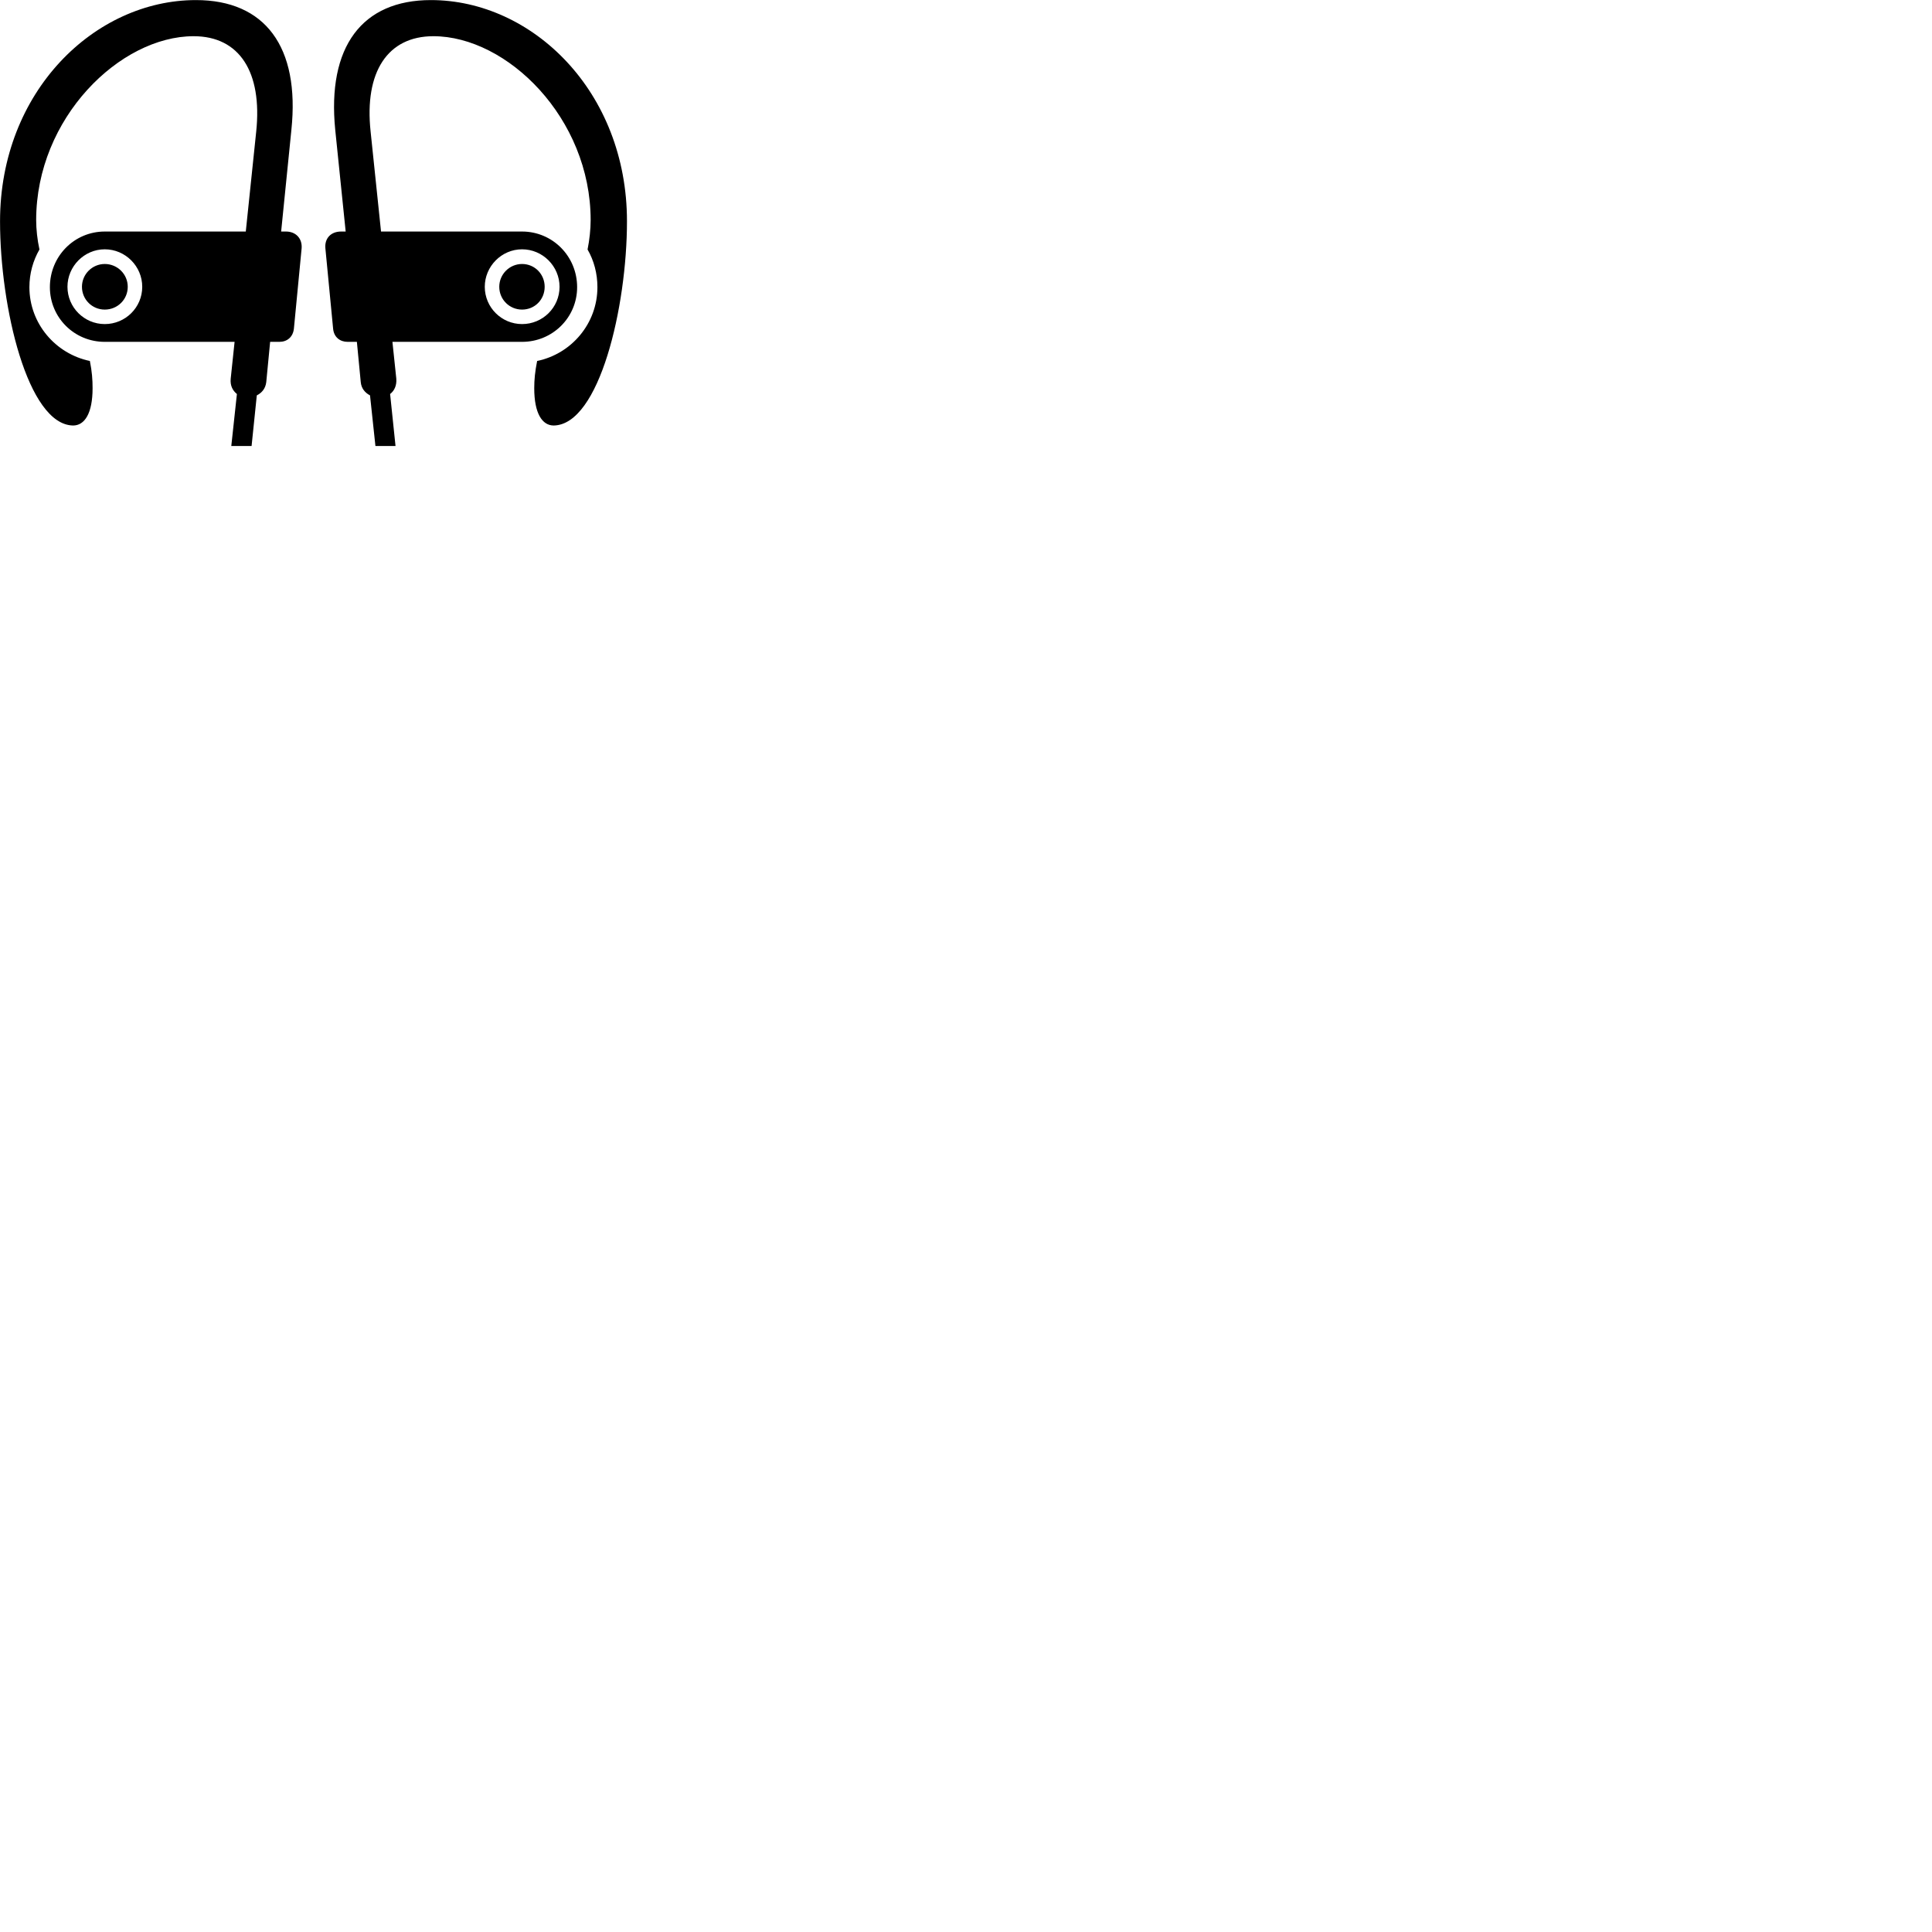 
        <svg xmlns="http://www.w3.org/2000/svg" viewBox="0 0 100 100">
            <path d="M5.422 17.694H12.142L11.942 19.594C11.902 19.964 12.052 20.224 12.262 20.394L11.972 23.084H13.022L13.292 20.464C13.552 20.334 13.742 20.114 13.782 19.774L13.982 17.694H14.462C14.852 17.694 15.162 17.454 15.212 17.014L15.612 12.854C15.652 12.344 15.312 11.984 14.802 11.984H14.552L15.082 6.724C15.532 2.414 13.712 0.004 10.142 0.004C4.902 0.004 0.002 4.734 0.002 11.454C0.002 15.894 1.432 21.984 3.782 22.024C4.382 22.024 4.792 21.394 4.792 20.094C4.792 19.654 4.762 19.234 4.652 18.684C2.872 18.314 1.522 16.744 1.522 14.864C1.522 14.154 1.712 13.484 2.042 12.914C1.932 12.414 1.872 11.864 1.872 11.394C1.872 6.104 6.212 1.874 10.022 1.874C12.392 1.874 13.582 3.724 13.262 6.804L12.722 11.984H5.422C3.842 11.984 2.582 13.264 2.582 14.864C2.582 16.434 3.842 17.694 5.422 17.694ZM20.472 23.084L20.192 20.394C20.402 20.234 20.542 19.964 20.512 19.594L20.312 17.694H27.022C28.602 17.694 29.872 16.434 29.872 14.864C29.872 13.264 28.602 11.984 27.022 11.984H19.722L19.182 6.804C18.852 3.724 20.062 1.874 22.432 1.874C26.242 1.874 30.572 6.104 30.572 11.394C30.572 11.864 30.512 12.414 30.412 12.914C30.742 13.484 30.922 14.154 30.922 14.864C30.922 16.744 29.582 18.314 27.802 18.684C27.692 19.234 27.652 19.654 27.652 20.094C27.652 21.394 28.062 22.024 28.662 22.024C31.022 21.984 32.452 15.894 32.452 11.454C32.452 4.734 27.552 0.004 22.302 0.004C18.742 0.004 16.922 2.414 17.352 6.724L17.892 11.984H17.652C17.122 11.984 16.792 12.344 16.842 12.854L17.242 17.014C17.282 17.454 17.602 17.694 17.992 17.694H18.472L18.672 19.774C18.702 20.114 18.902 20.334 19.152 20.464L19.432 23.084ZM5.422 16.774C4.362 16.774 3.492 15.914 3.492 14.844C3.492 13.784 4.362 12.904 5.422 12.904C6.492 12.904 7.362 13.784 7.362 14.844C7.362 15.914 6.492 16.774 5.422 16.774ZM27.022 16.774C25.962 16.774 25.092 15.914 25.092 14.844C25.092 13.784 25.962 12.904 27.022 12.904C28.092 12.904 28.962 13.784 28.962 14.844C28.962 15.914 28.092 16.774 27.022 16.774ZM5.422 16.024C6.082 16.024 6.612 15.504 6.612 14.844C6.612 14.194 6.082 13.664 5.422 13.664C4.772 13.664 4.242 14.194 4.242 14.844C4.242 15.504 4.772 16.024 5.422 16.024ZM27.022 16.024C27.682 16.024 28.192 15.504 28.192 14.844C28.192 14.194 27.682 13.664 27.022 13.664C26.372 13.664 25.842 14.194 25.842 14.844C25.842 15.504 26.372 16.024 27.022 16.024Z" />
        </svg>
    